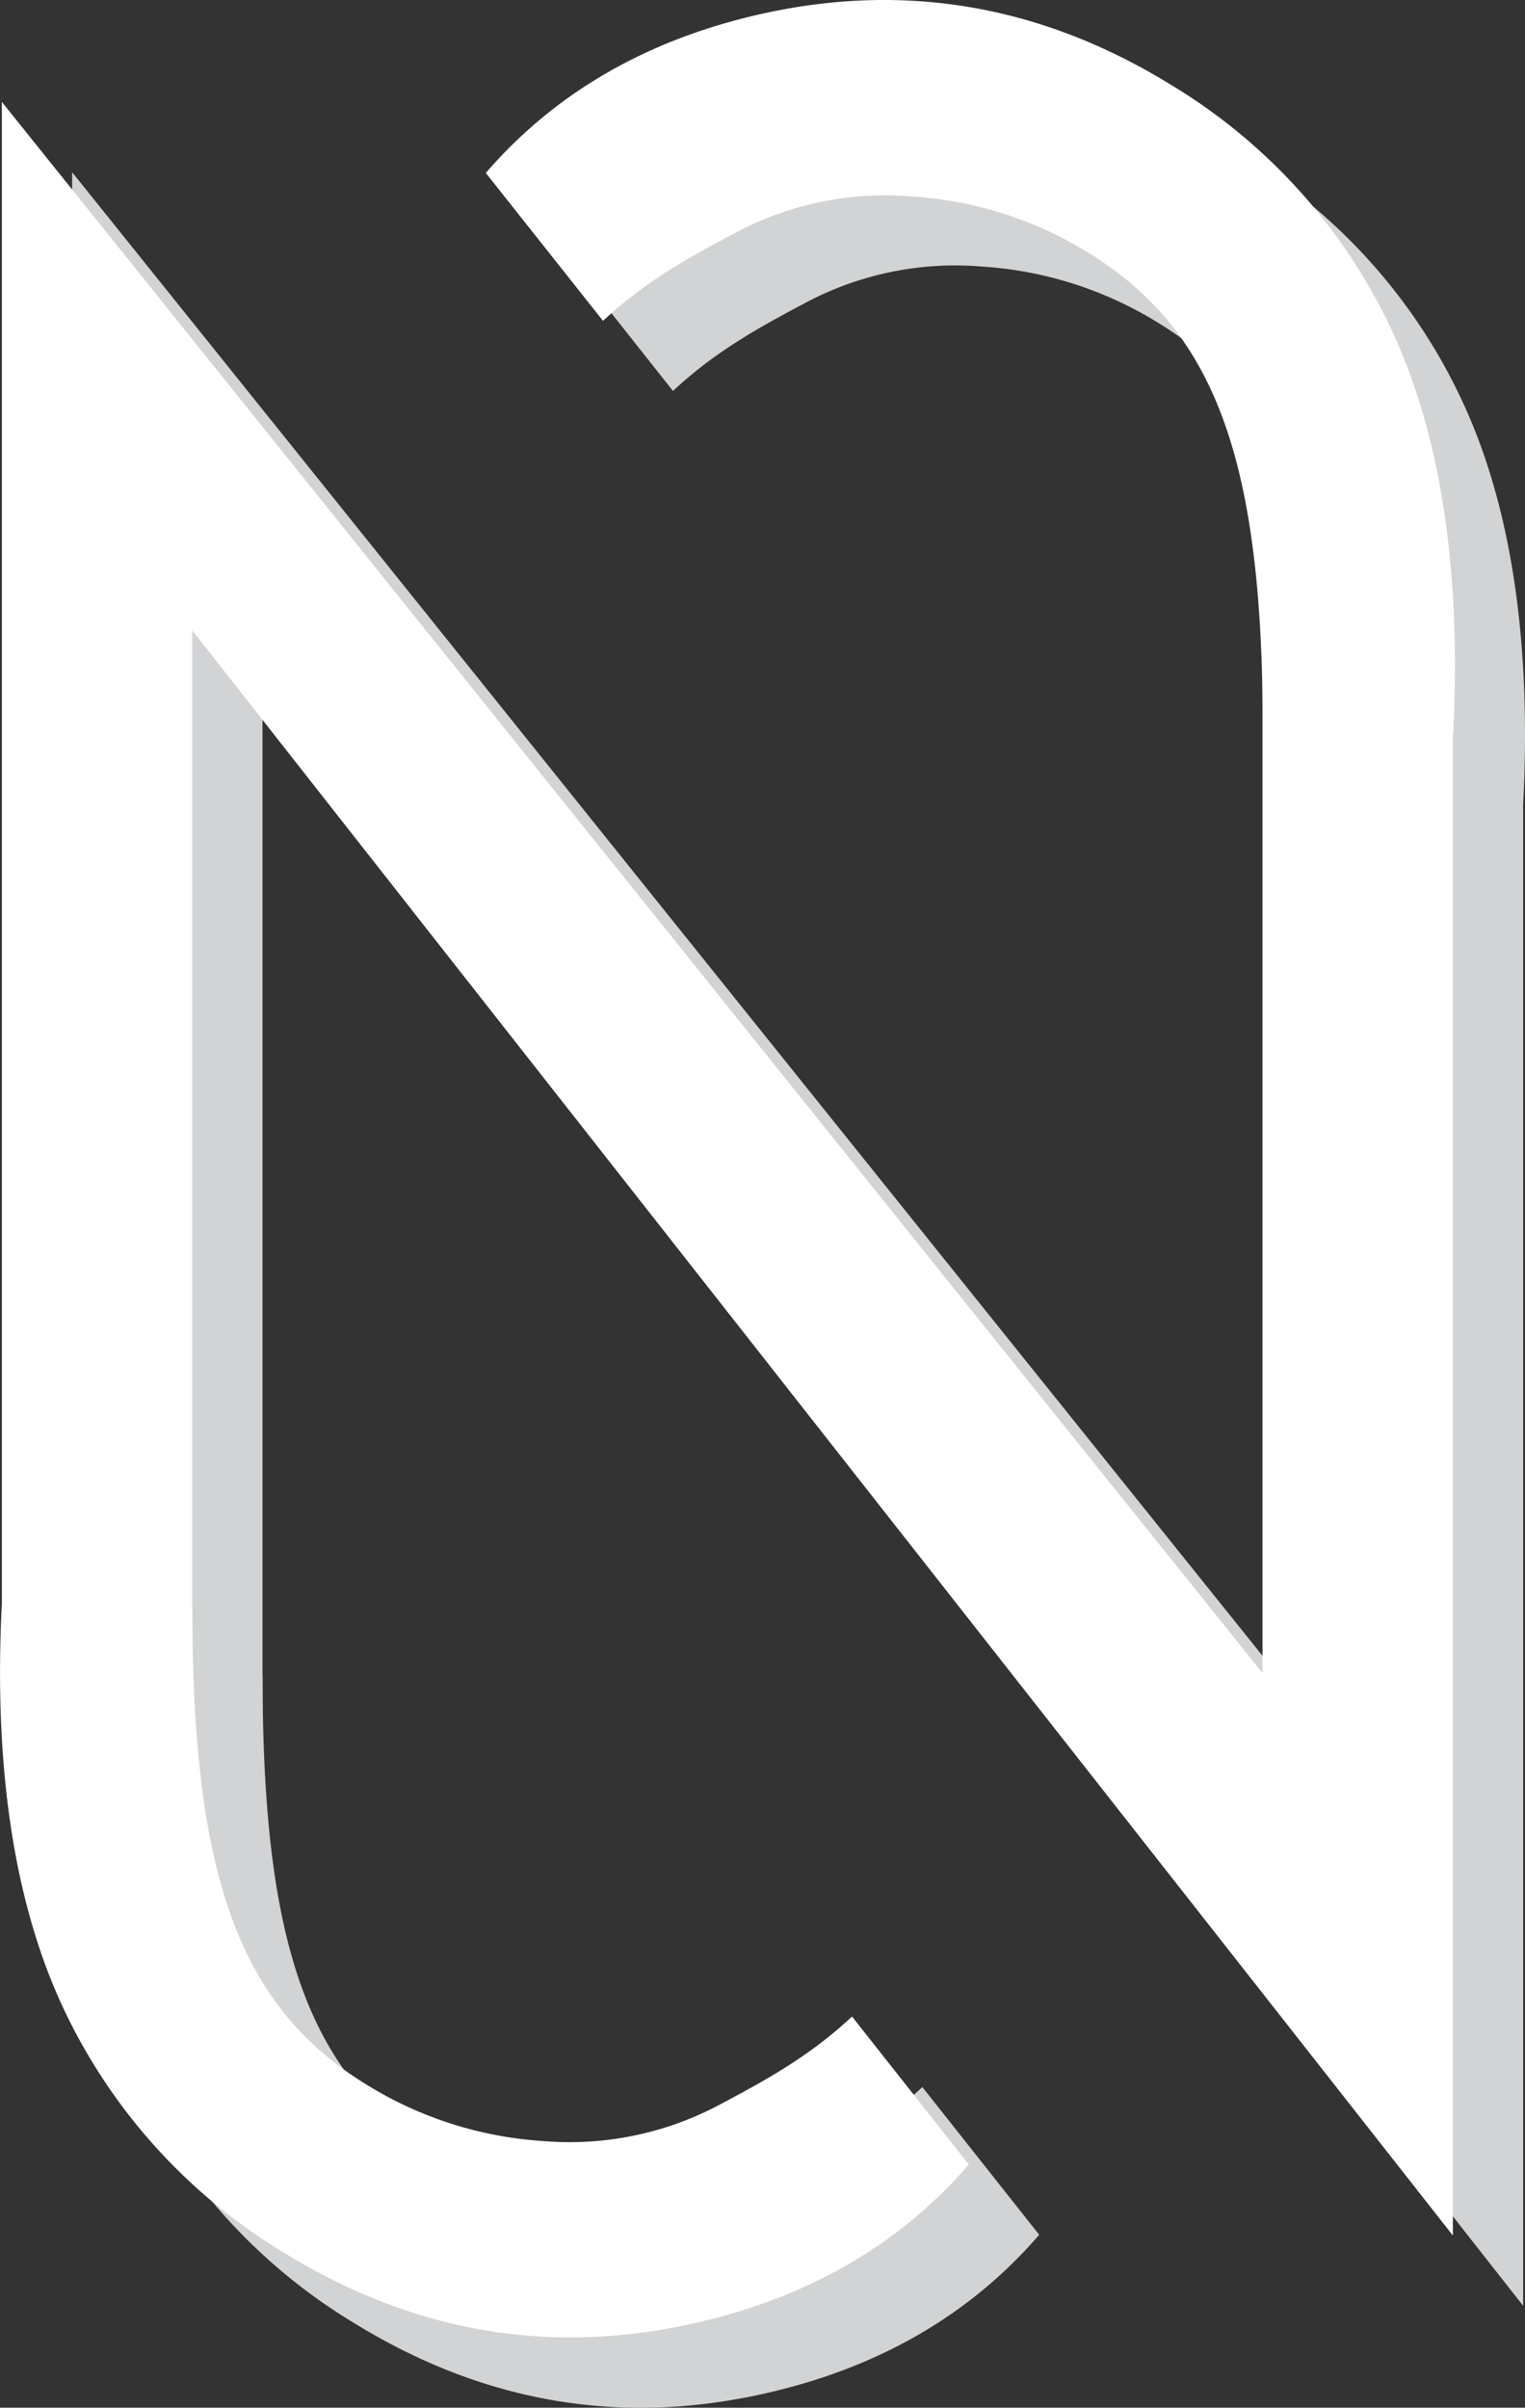 <svg xmlns="http://www.w3.org/2000/svg" viewBox="0 0 229.82 362.8"><rect x="0" y="0" width="229.82" height="362.8" fill="#333333" stroke="none"/><defs><style>.cls-1{fill:#d1d3d4;}.cls-2{fill:#fff;}</style></defs><title>ns-logo-wht</title><g id="Layer_2" data-name="Layer 2"><g id="Layer_1-2" data-name="Layer 1"><polygon class="cls-1" points="39.56 105.59 39.56 331.68 10.87 254.33 10.87 25.95 200.84 262.68 200.84 57.06 229.54 119.06 229.54 347.44 39.56 105.59"/><path class="cls-1" d="M156.61,336.74q-15.77,18.26-41.74,24Q82.39,367.94,53.3,350a85.24,85.24,0,0,1-33.24-37c-7.23-15.47-10.49-35.73-9.18-60.78l28.69.36c0,40.36,6.87,60.2,26.15,72.1a57.45,57.45,0,0,0,26.79,8.58A48,48,0,0,0,118.6,328c7.1-3.75,13.94-7.46,20.4-13.52"/><path class="cls-1" d="M83.79,36.64q15.77-18.25,41.74-24Q158,5.46,187.11,23.41a85.2,85.2,0,0,1,33.24,37c7.23,15.47,10.49,35.73,9.19,60.78l-28.69-.35c0-40.36-6.87-60.2-26.15-72.1a57.32,57.32,0,0,0-26.79-8.58,48,48,0,0,0-26.09,5.24c-7.1,3.75-13.94,7.46-20.4,13.51"/><polygon class="cls-2" points="28.98 95 28.98 321.09 0.28 243.74 0.28 15.36 190.26 252.09 190.26 46.48 218.95 108.48 218.95 336.85 28.98 95"/><path class="cls-2" d="M146,326.15q-15.77,18.26-41.74,24-32.48,7.19-61.58-10.78a85.24,85.24,0,0,1-33.24-37C2.24,286.89-1,266.62.28,241.58l28.69.36c0,40.36,6.87,60.2,26.15,72.1a57.45,57.45,0,0,0,26.79,8.58A48,48,0,0,0,108,317.37c7.1-3.75,13.94-7.46,20.4-13.52"/><path class="cls-2" d="M73.21,26.06Q89,7.81,114.95,2.05q32.48-7.18,61.58,10.77a85.2,85.2,0,0,1,33.24,37C217,65.32,220.26,85.58,219,110.63l-28.69-.35c0-40.36-6.87-60.2-26.15-72.1a57.32,57.32,0,0,0-26.79-8.58,48,48,0,0,0-26.09,5.24c-7.1,3.75-13.94,7.46-20.4,13.51"/></g></g></svg>